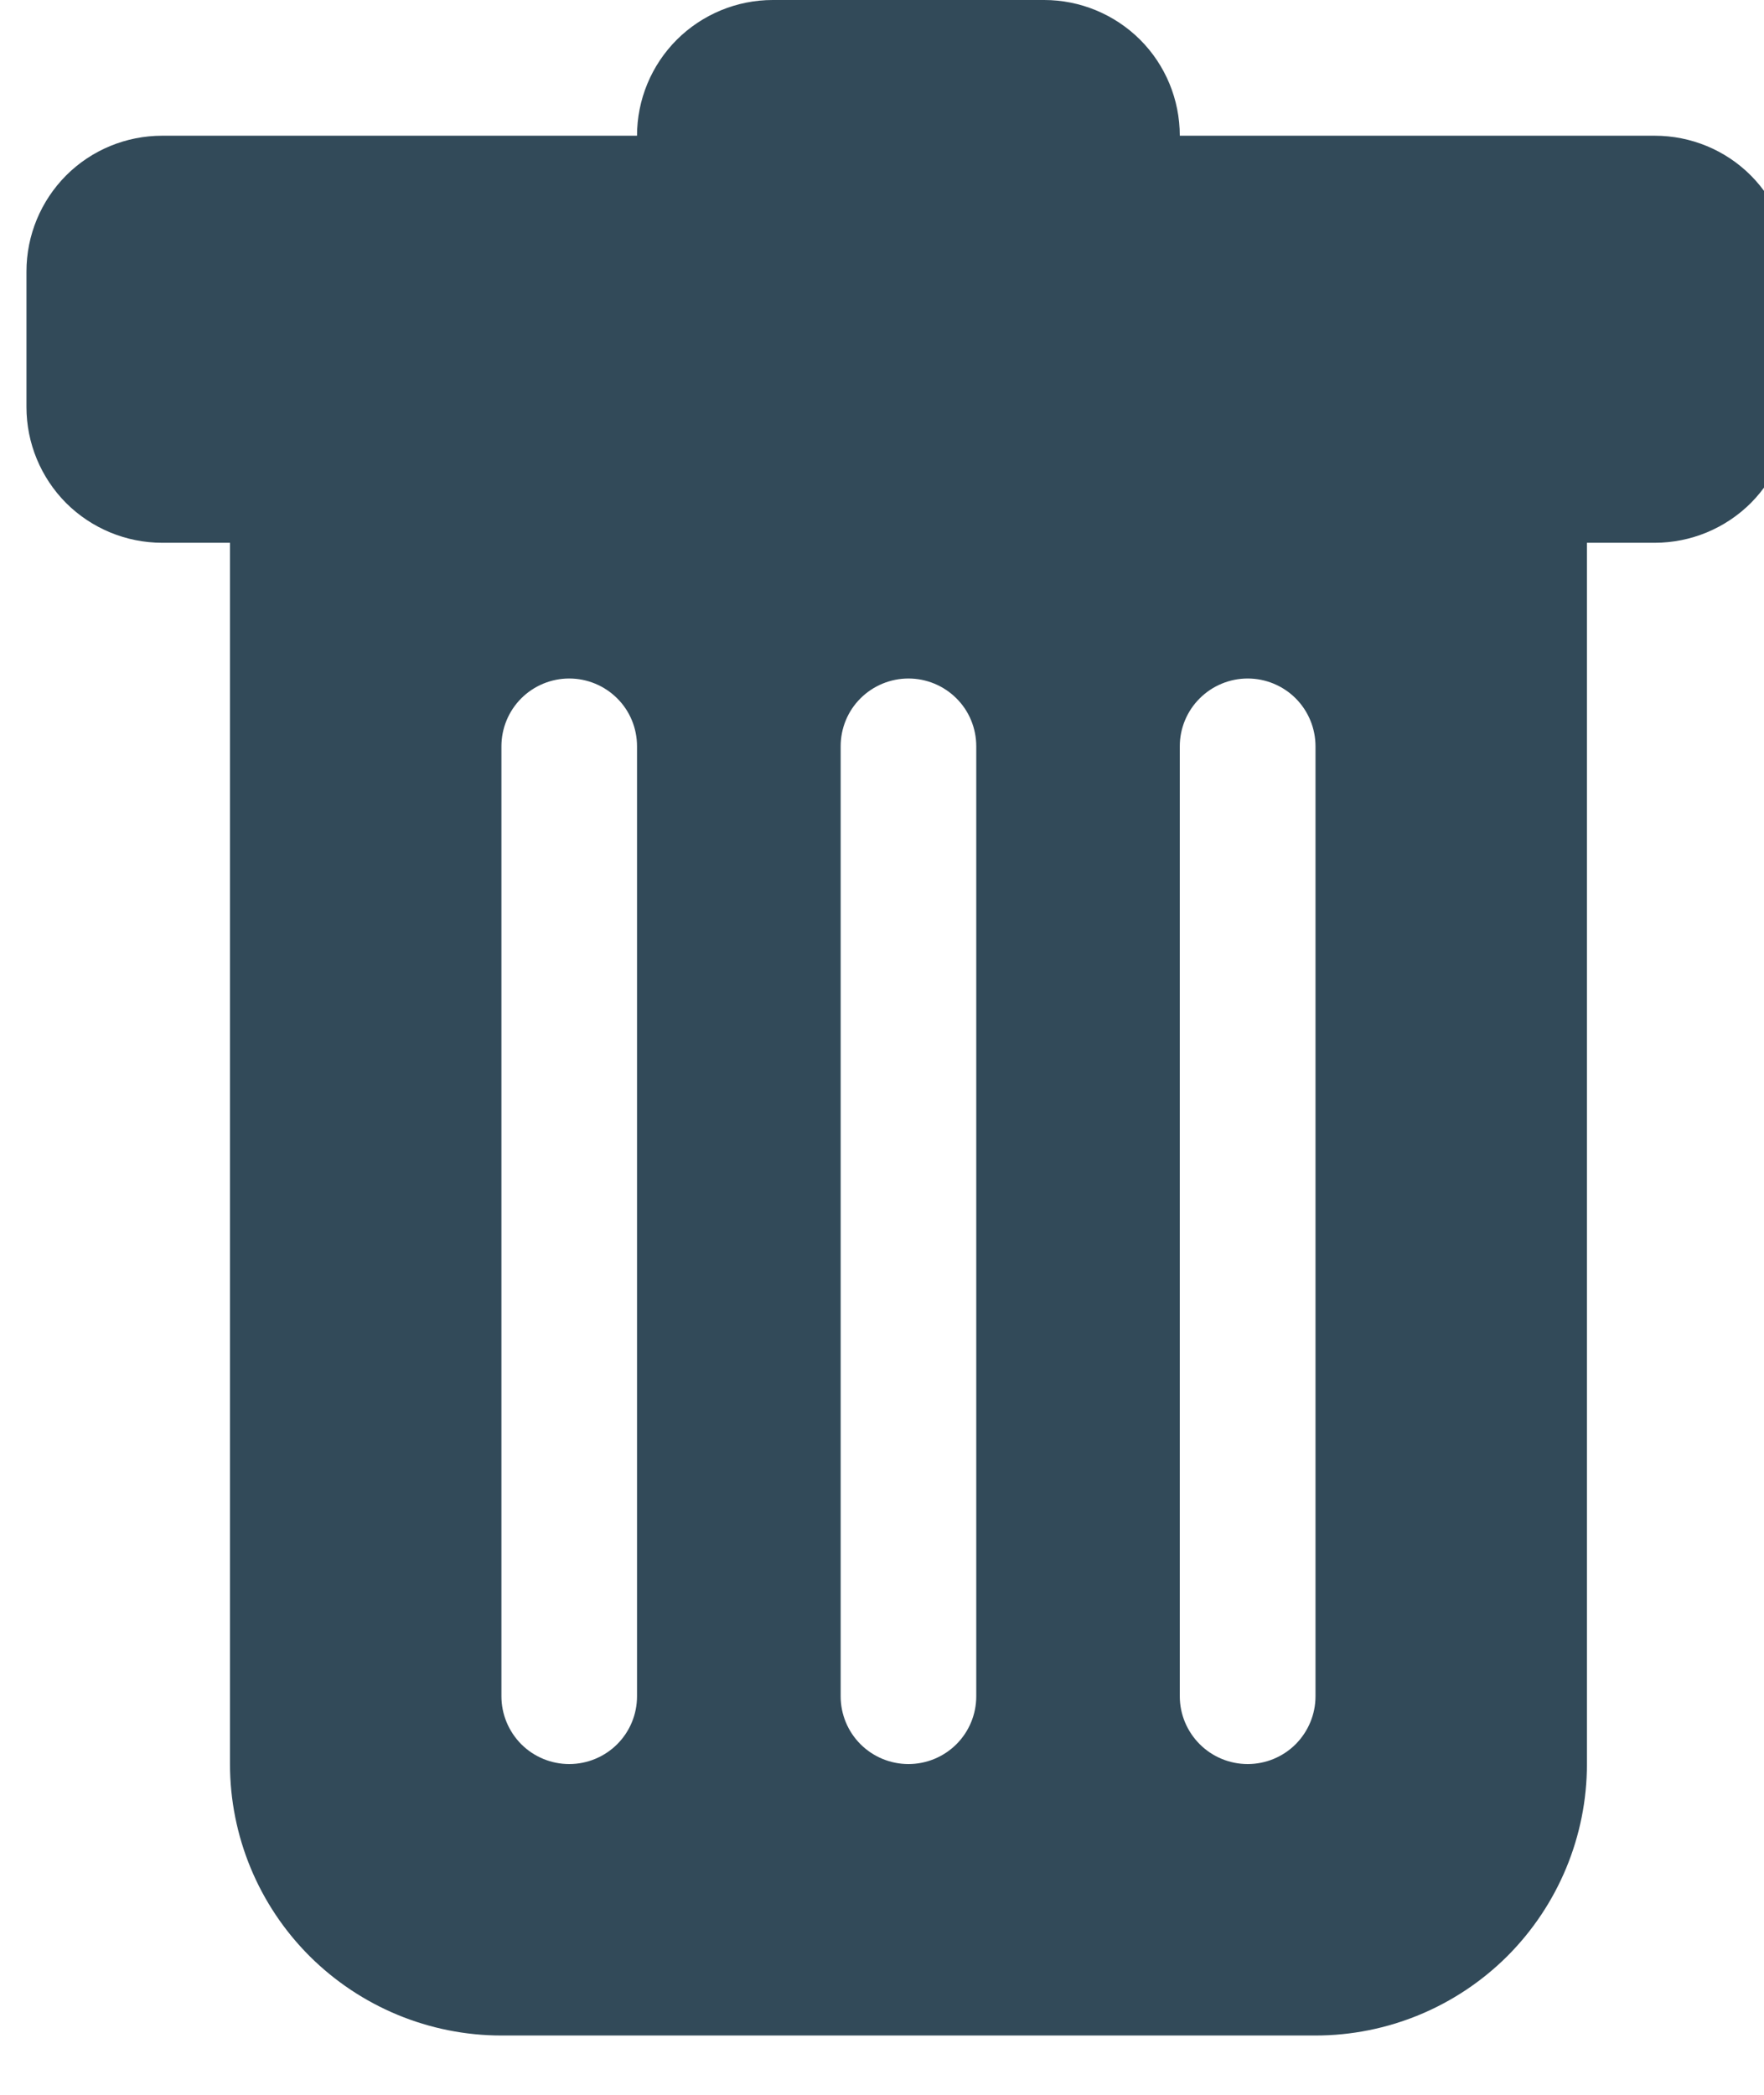 <svg width="16" height="19" viewBox="0 0 16 19" fill="none" xmlns="http://www.w3.org/2000/svg">
<path d="M1.471 1.231C1.144 1.231 0.831 1.36 0.6 1.591C0.37 1.822 0.24 2.135 0.24 2.462V3.692C0.24 4.019 0.37 4.332 0.6 4.563C0.831 4.793 1.144 4.923 1.471 4.923H2.086V16C2.086 16.653 2.345 17.279 2.807 17.741C3.269 18.202 3.895 18.462 4.548 18.462H11.932C12.585 18.462 13.211 18.202 13.673 17.741C14.134 17.279 14.394 16.653 14.394 16V4.923H15.009C15.336 4.923 15.649 4.793 15.88 4.563C16.11 4.332 16.24 4.019 16.24 3.692V2.462C16.24 2.135 16.11 1.822 15.88 1.591C15.649 1.36 15.336 1.231 15.009 1.231H10.701C10.701 0.904 10.572 0.591 10.341 0.36C10.11 0.13 9.797 0 9.471 0L7.009 0C6.683 0 6.37 0.13 6.139 0.36C5.908 0.591 5.778 0.904 5.778 1.231H1.471ZM5.163 6.154C5.326 6.154 5.483 6.219 5.598 6.334C5.714 6.449 5.778 6.606 5.778 6.769V15.385C5.778 15.548 5.714 15.704 5.598 15.82C5.483 15.935 5.326 16 5.163 16C5 16 4.843 15.935 4.728 15.82C4.613 15.704 4.548 15.548 4.548 15.385V6.769C4.548 6.606 4.613 6.449 4.728 6.334C4.843 6.219 5 6.154 5.163 6.154ZM8.24 6.154C8.403 6.154 8.56 6.219 8.675 6.334C8.791 6.449 8.855 6.606 8.855 6.769V15.385C8.855 15.548 8.791 15.704 8.675 15.82C8.56 15.935 8.403 16 8.24 16C8.077 16 7.92 15.935 7.805 15.82C7.689 15.704 7.625 15.548 7.625 15.385V6.769C7.625 6.606 7.689 6.449 7.805 6.334C7.92 6.219 8.077 6.154 8.24 6.154ZM11.932 6.769V15.385C11.932 15.548 11.867 15.704 11.752 15.82C11.637 15.935 11.48 16 11.317 16C11.154 16 10.997 15.935 10.882 15.82C10.766 15.704 10.701 15.548 10.701 15.385V6.769C10.701 6.606 10.766 6.449 10.882 6.334C10.997 6.219 11.154 6.154 11.317 6.154C11.48 6.154 11.637 6.219 11.752 6.334C11.867 6.449 11.932 6.606 11.932 6.769Z" fill="#324A59"/>
</svg>
